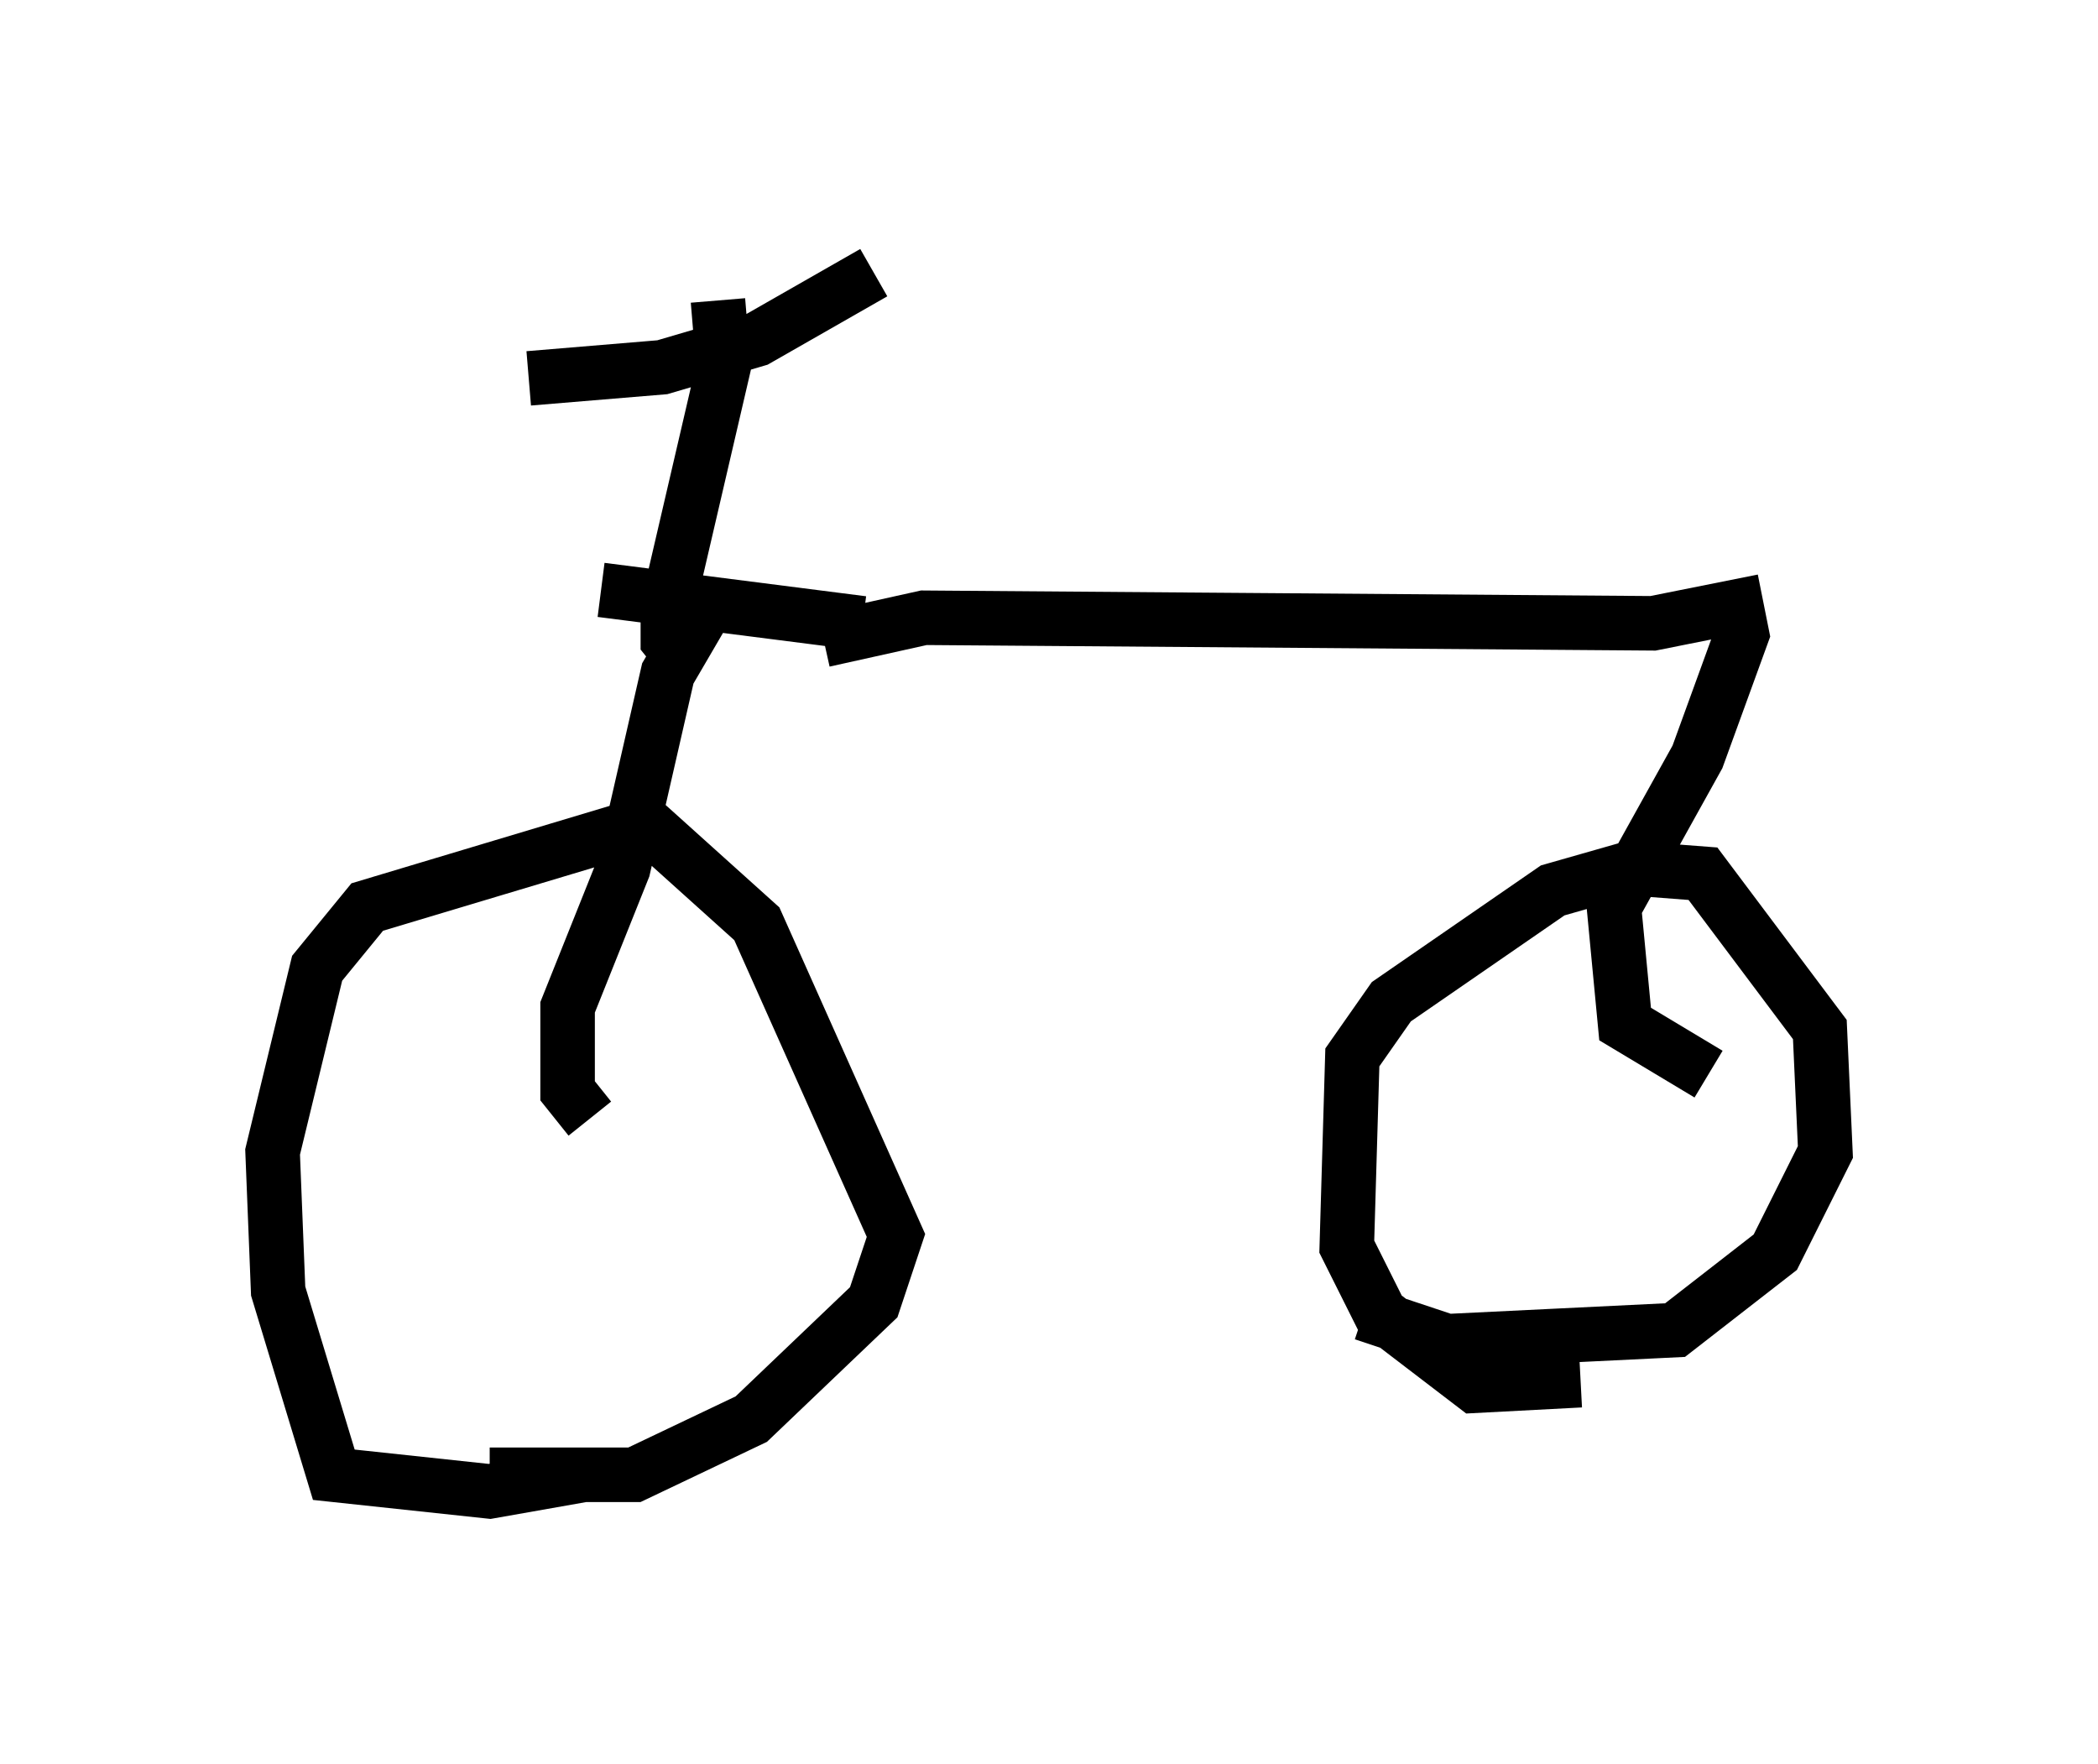 <?xml version="1.0" encoding="utf-8" ?>
<svg baseProfile="full" height="32.356" version="1.1" width="38.482" xmlns="http://www.w3.org/2000/svg" xmlns:ev="http://www.w3.org/2001/xml-events" xmlns:xlink="http://www.w3.org/1999/xlink"><defs /><rect fill="white" height="32.356" width="38.482" x="0" y="0" /><path d="M11.329, 26.54 m-0.613, 0.51 l-1.735, 0.306 -2.858, -0.306 l-1.021, -3.369 -0.102, -2.552 l0.817, -3.369 0.919, -1.123 l5.104, -1.531 2.042, 1.838 l2.552, 5.717 -0.408, 1.225 l-2.246, 2.144 -2.144, 1.021 l-2.654, 0.0 m20.009, -1.735 l-1.94, 0.102 -1.735, -1.327 l-0.613, -1.225 0.102, -3.471 l0.715, -1.021 2.96, -2.042 l1.429, -0.408 1.327, 0.102 l2.144, 2.858 0.102, 2.246 l-0.919, 1.838 -1.838, 1.429 l-4.185, 0.204 -1.531, -0.51 m-14.19, -3.573 l-0.408, -0.51 0.0, -1.531 l1.021, -2.552 0.817, -3.573 l0.715, -1.225 m18.375, 8.575 l-1.531, -0.919 -0.204, -2.144 l1.531, -2.756 0.817, -2.246 l-0.102, -0.51 -1.531, 0.306 l-13.373, -0.102 -1.838, 0.408 m0.715, -0.306 l-4.798, -0.613 m1.633, 1.429 l-0.408, -0.51 0.0, -0.613 l1.021, -4.39 -0.102, -1.225 m-3.471, 1.429 l2.45, -0.204 1.735, -0.51 l2.144, -1.225 " fill="none" stroke="black" stroke-width="1" /></svg>